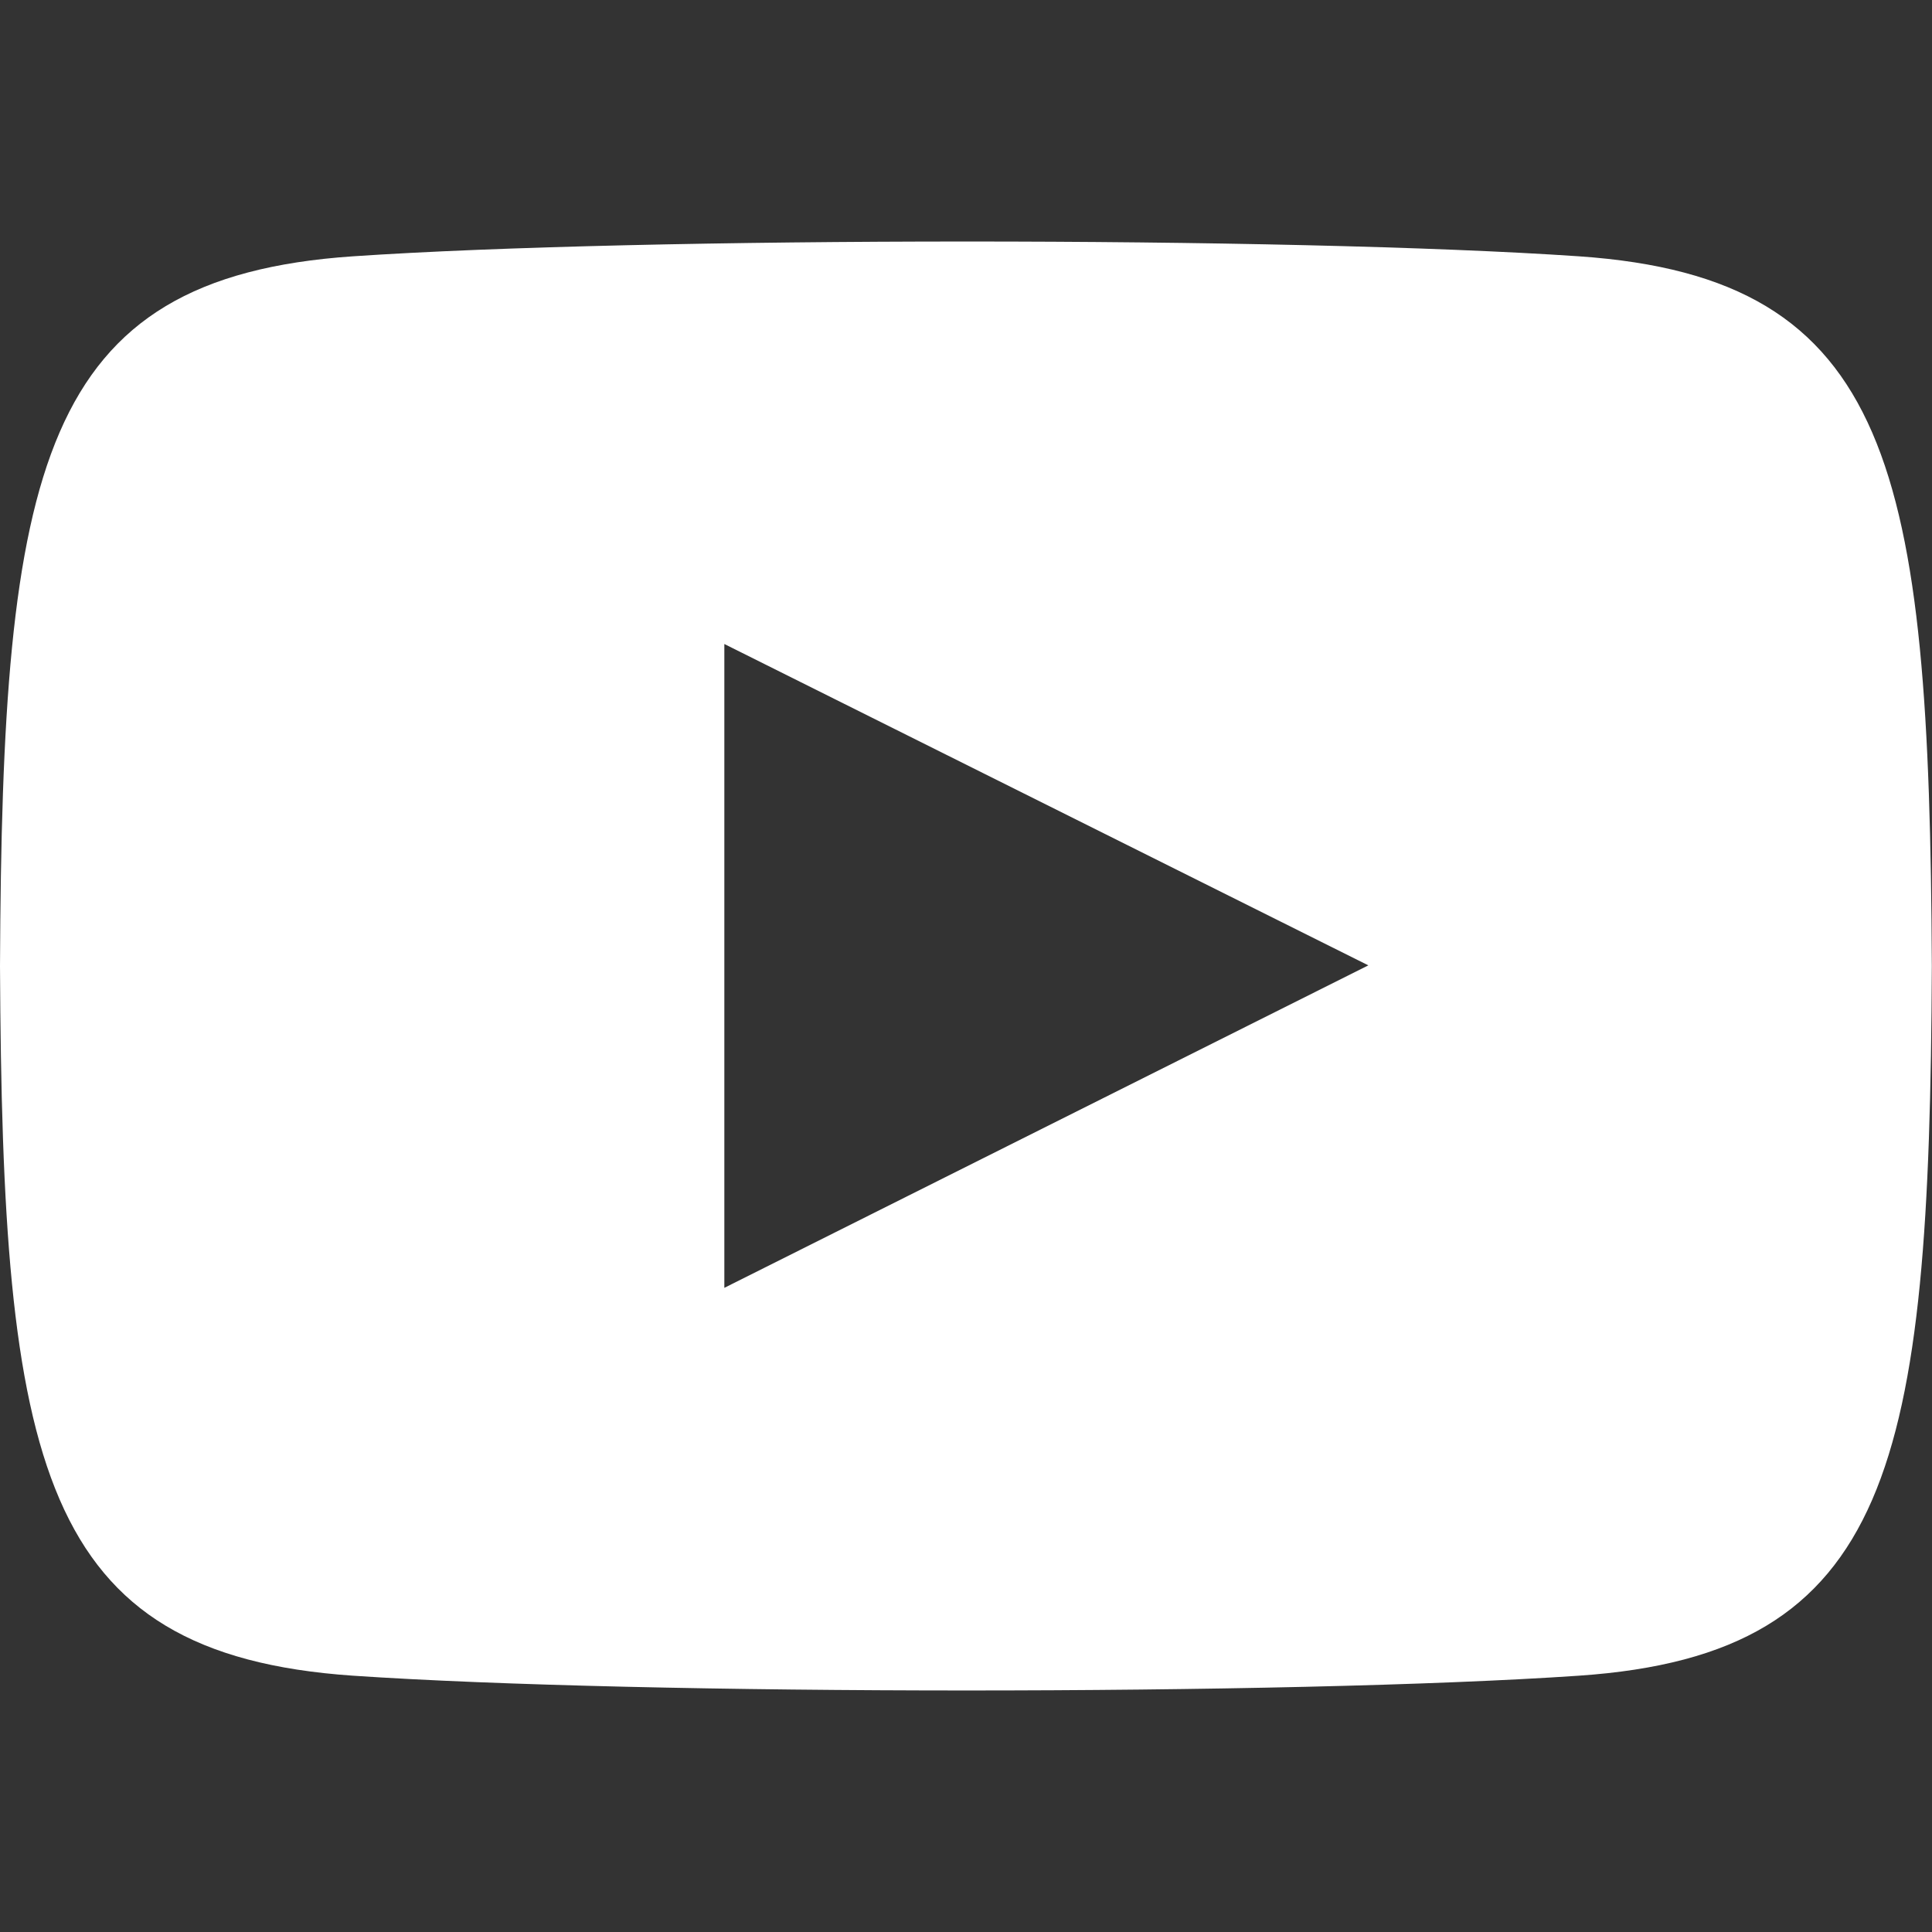<svg xmlns="http://www.w3.org/2000/svg" data-testid="YoutubeIcon" class="svg-icon svg-icon-youtube" focusable="false" height="20" width="20" viewBox="0 0 12 12" aria-hidden="true" fill="#ffffff" >
                            <rect x="0" y="0" width="12" height="12" fill="#333333" stroke="none"/>
                            <path d="M 9.807 1.592 c -1.802 -0.123 -5.816 -0.122 -7.615 0 c -1.948 0.133 -2.178 1.31 -2.192 4.408 c 0.015 3.092 0.242 4.274 2.192 4.408 c 1.8 0.122 5.813 0.123 7.615 0 c 1.948 -0.133 2.178 -1.31 2.192 -4.408 c -0.015 -3.092 -0.242 -4.274 -2.192 -4.408 z m -5.308 6.408 v -4 l 4 1.996 l -4 2.003 z"></path>
                        </svg>
